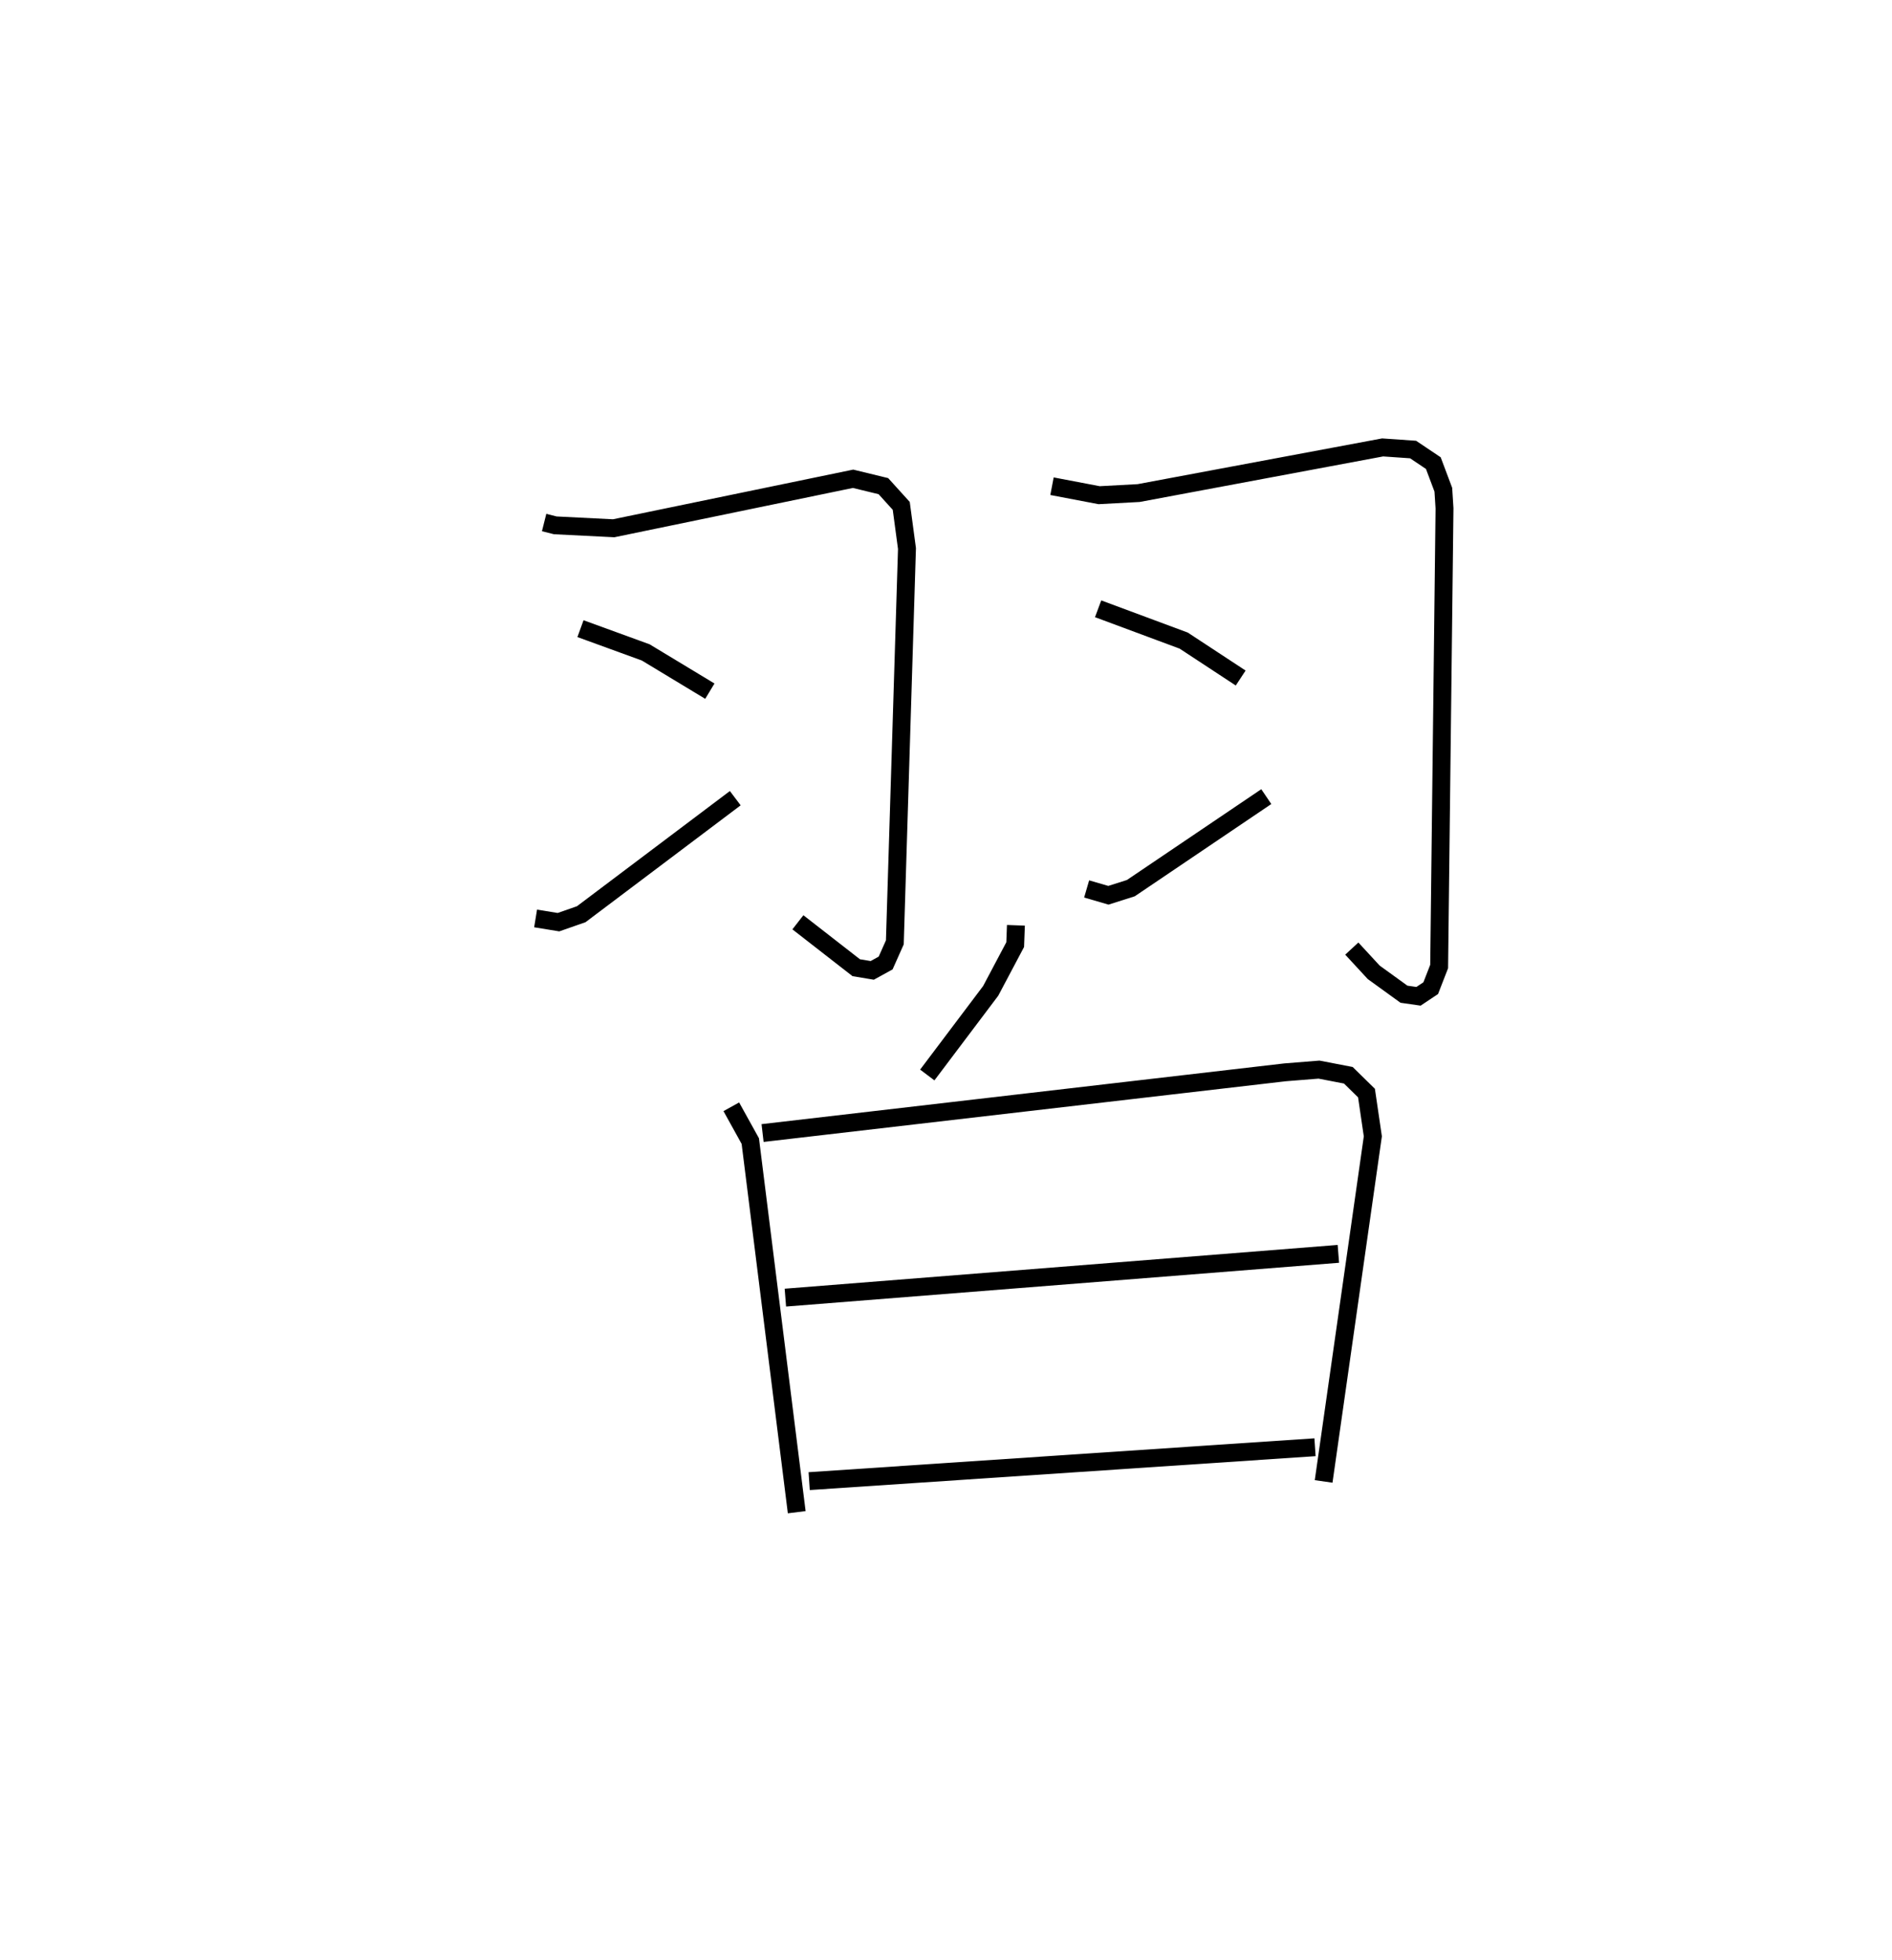 <?xml version="1.0" encoding="utf-8" ?>
<svg baseProfile="full" height="109.493" version="1.1" width="105.707" xmlns="http://www.w3.org/2000/svg" xmlns:ev="http://www.w3.org/2001/xml-events" xmlns:xlink="http://www.w3.org/1999/xlink"><defs /><rect fill="white" height="109.493" width="105.707" x="0" y="0" /><path d="M25,25 m0.0,0.0 m5.4,4.196 l0.624,0.157 3.262,0.163 l13.375,-2.765 1.694,0.412 l0.998,1.102 0.32,2.383 l-0.678,22.005 -0.514,1.154 l-0.748,0.412 -0.894,-0.149 l-3.26,-2.538 m-12.147,-16.407 l3.644,1.327 3.584,2.166 m-9.735,12.699 l1.277,0.208 1.272,-0.444 l8.606,-6.484 m17.696,-17.431 l2.633,0.502 2.208,-0.119 l13.631,-2.55 1.703,0.118 l1.13,0.759 0.559,1.486 l0.066,1.042 -0.3,25.599 l-0.47,1.209 -0.683,0.455 l-0.813,-0.117 -1.689,-1.222 l-1.225,-1.327 m-14.173,-18.986 l4.782,1.778 3.183,2.091 m-8.606,11.784 l1.215,0.354 1.254,-0.398 l7.568,-5.114 m-13.989,7.19 l-0.04,1.079 -1.369,2.584 l-3.543,4.701 m-10.949,1.776 l1.061,1.916 2.594,20.736 m-1.908,-21.185 l29.192,-3.392 1.897,-0.152 l1.638,0.316 1.014,0.995 l0.355,2.417 -2.749,19.282 m-30.073,-10.27 l30.896,-2.446 m-29.566,12.699 l28.261,-1.894 " fill="none" stroke="black" stroke-width="1" /></svg>
